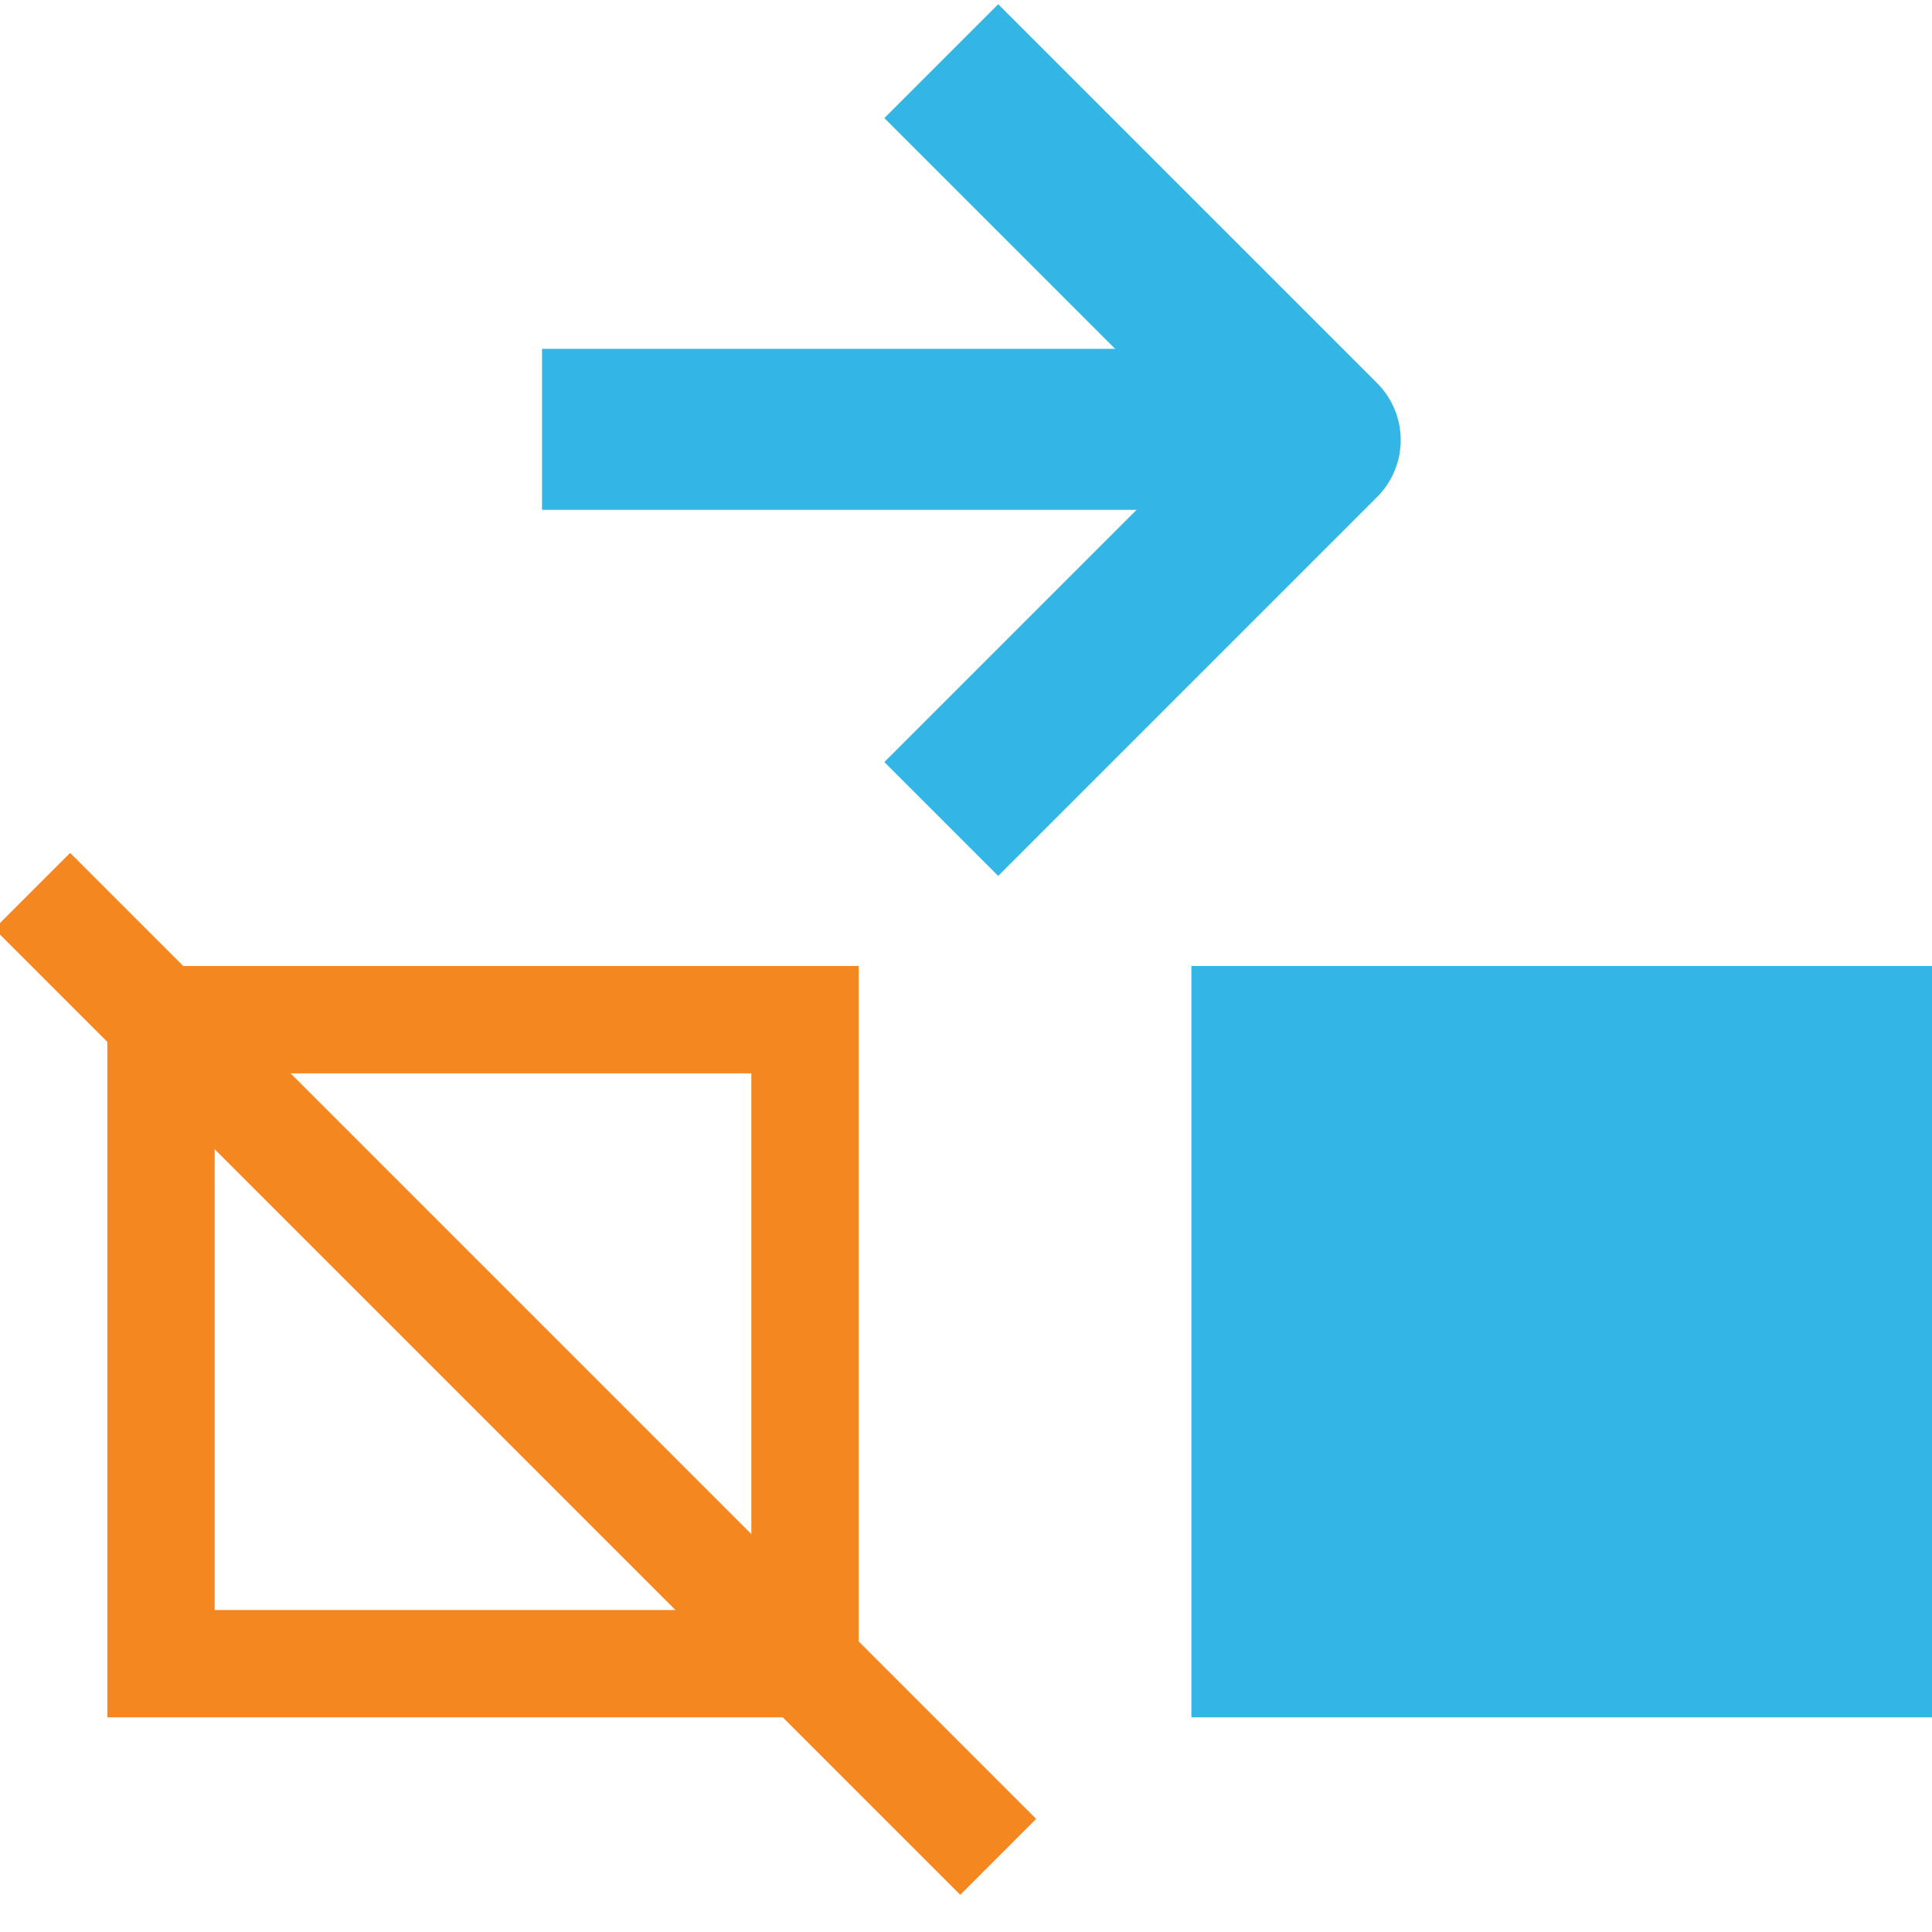 <?xml version="1.0" encoding="utf-8"?>
<!-- Generator: Adobe Illustrator 23.0.2, SVG Export Plug-In . SVG Version: 6.00 Build 0)  -->
<svg version="1.1" id="Layer_1" xmlns="http://www.w3.org/2000/svg" xmlns:xlink="http://www.w3.org/1999/xlink" x="0px" y="0px"
	 viewBox="0 0 18 18" style="enable-background:new 0 0 18 18;" xml:space="preserve">
<style type="text/css">
	.st0{fill:none;}
	.st1{fill:none;stroke:#F58721;stroke-miterlimit:10;}
	.st2{fill:none;stroke:#33B5E5;stroke-width:1.5;stroke-linecap:square;stroke-linejoin:round;}
	.st3{fill:#33B5E5;}
</style>
<title>Only on target</title>
<g>
	<g id="AEM">
		<g id="Only_on_target">
			<rect x="0" class="st0" width="18" height="18"/>
			<path class="st1" d="M1.5,9.5v6h6v-6H1.5z"/>
			<line class="st1" x1="0.3" y1="8.3" x2="9.3" y2="17.3"/>
			<g>
				<line class="st2" x1="10.8" y1="4" x2="5.8" y2="4"/>
				<polyline class="st2" points="9.3,7.1 12.3,4.1 9.3,1.1 				"/>
			</g>
			<rect x="11.1" y="9" class="st3" width="7" height="7"/>
		</g>
	</g>
</g>
</svg>
